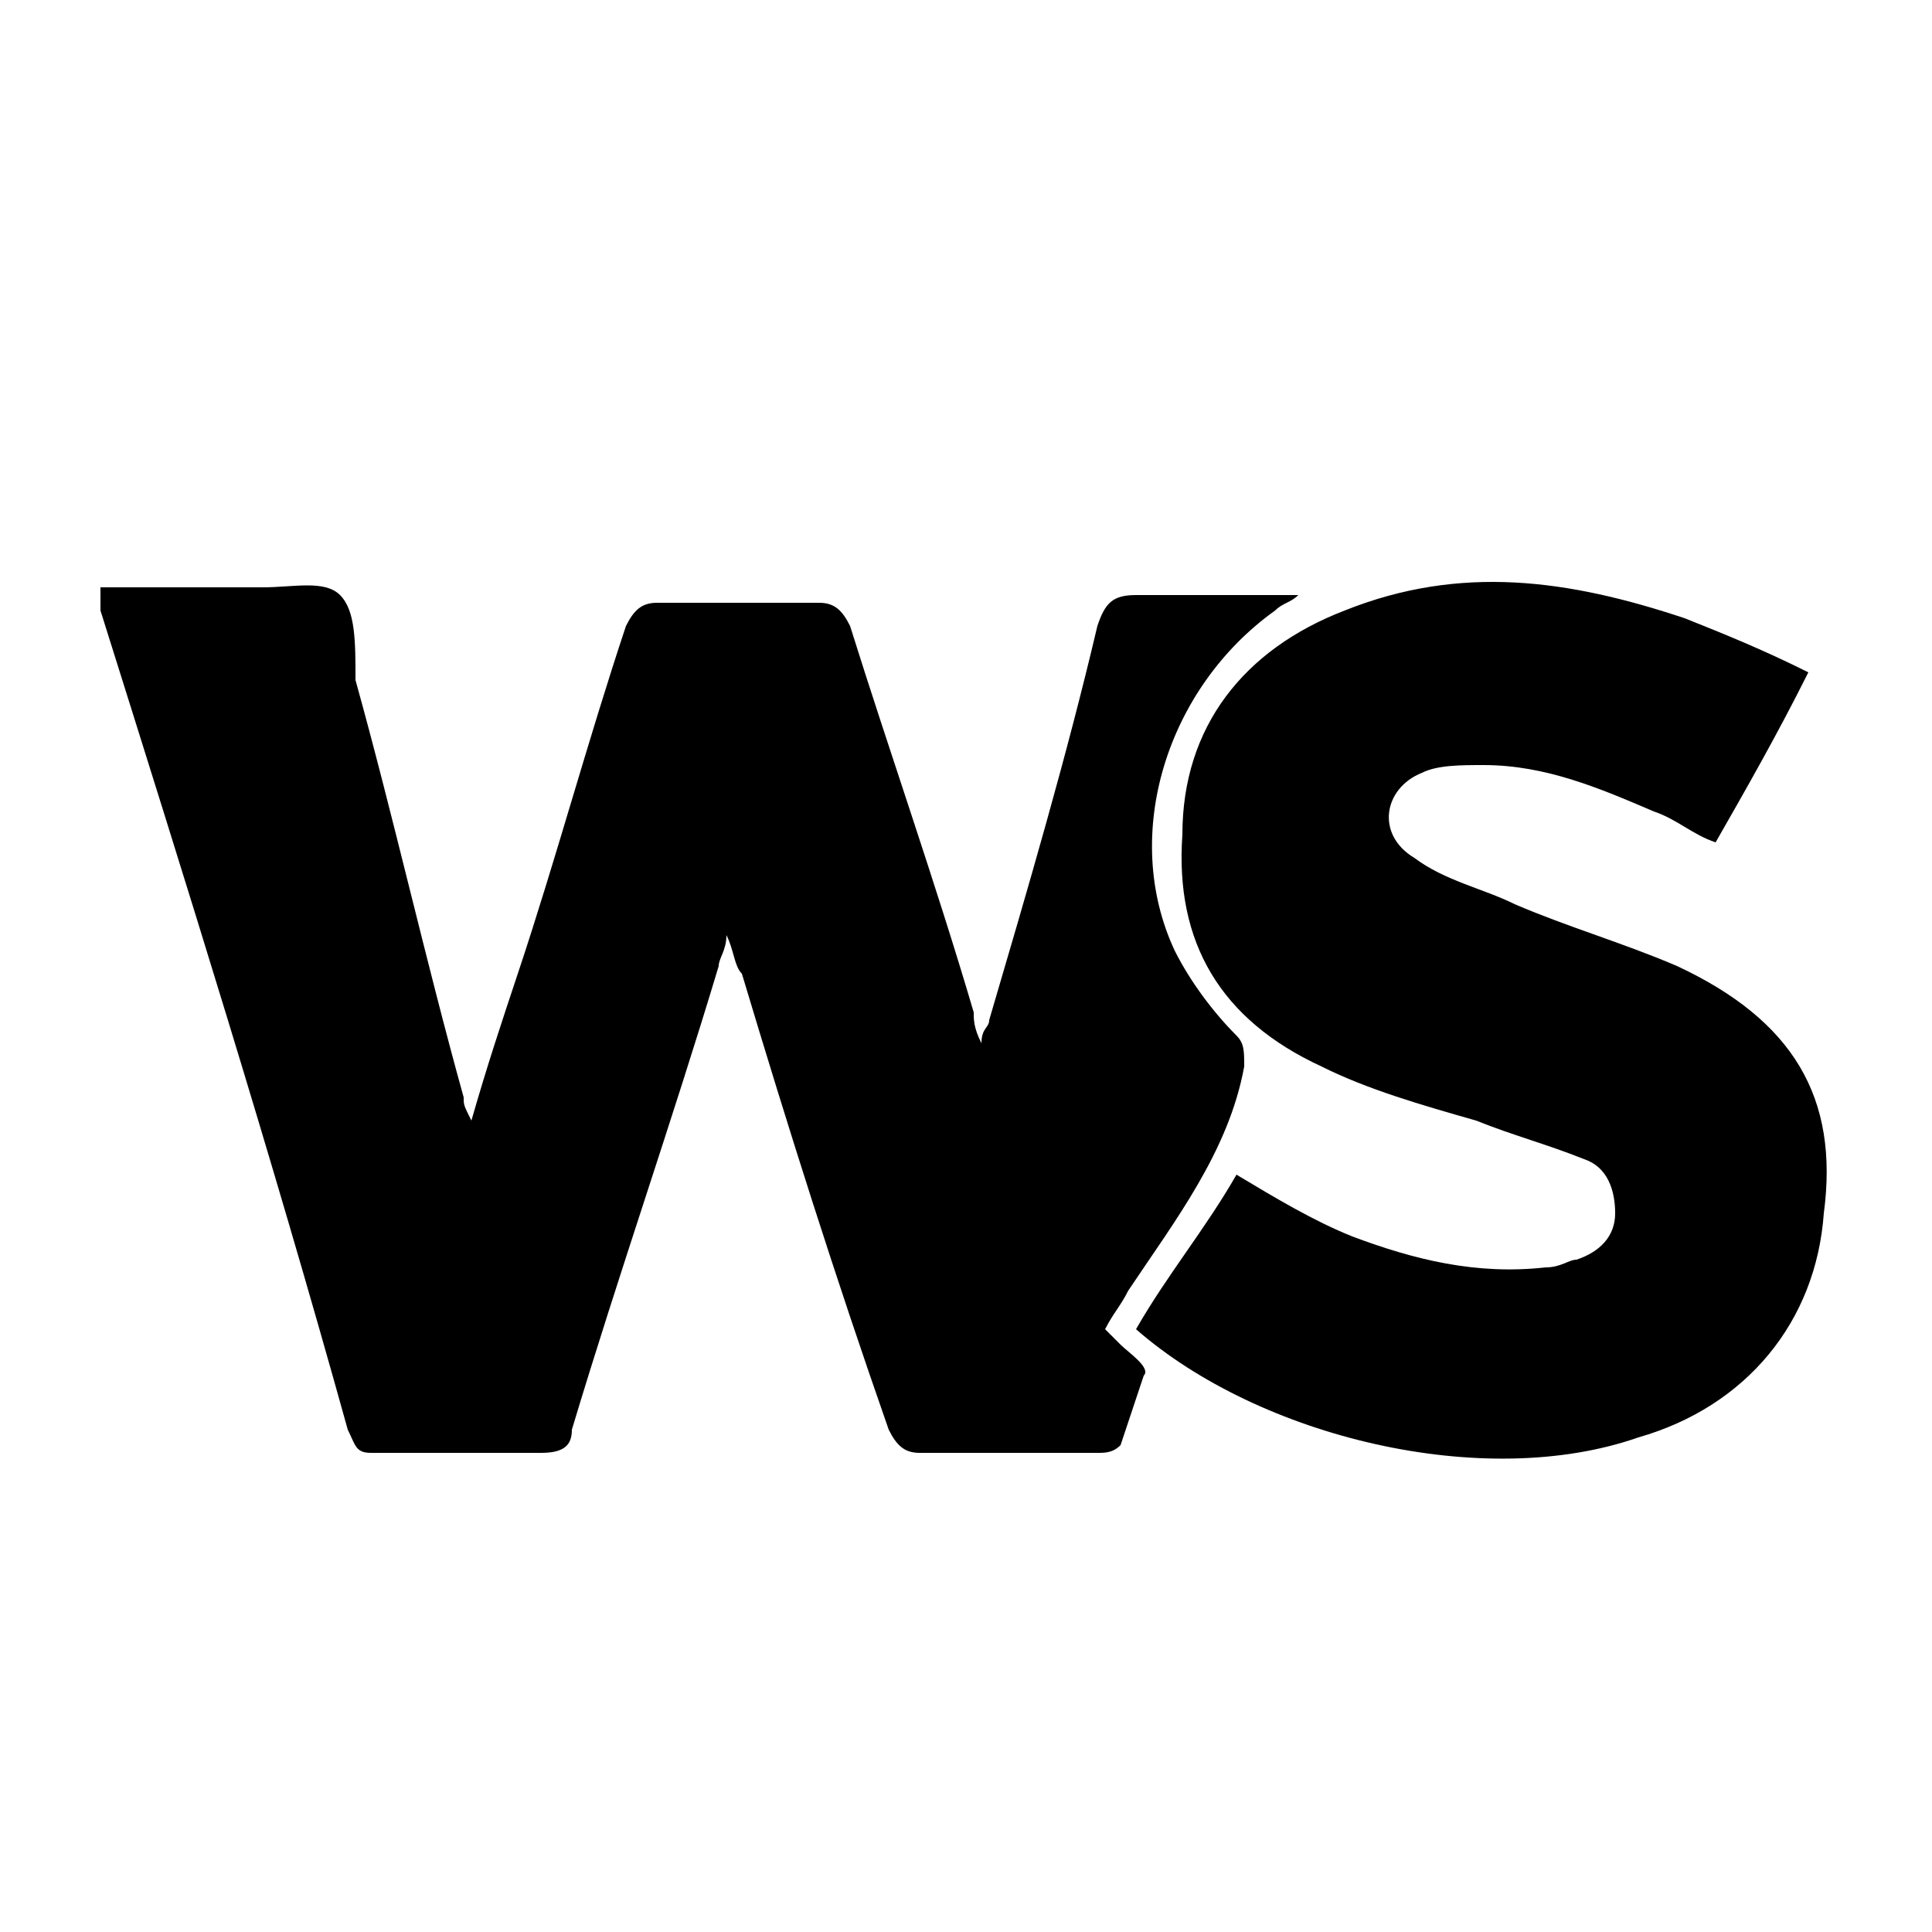 <?xml version="1.0" encoding="utf-8"?>
<!-- Generator: Adobe Illustrator 22.0.1, SVG Export Plug-In . SVG Version: 6.00 Build 0)  -->
<svg version="1.1" id="Layer_1" xmlns="http://www.w3.org/2000/svg" xmlns:xlink="http://www.w3.org/1999/xlink" x="0px" y="0px"
	 viewBox="0 0 25 25" style="enable-background:new 0 0 25 25;" xml:space="preserve">
<g>
	<g>
		<path d="M14.5,17.4c-0.1-0.1-0.1-0.1-0.2-0.2c0.1-0.2,0.2-0.3,0.3-0.5c0.6-0.9,1.3-1.8,1.5-2.9c0-0.2,0-0.3-0.1-0.4
			c-0.3-0.3-0.6-0.7-0.8-1.1c-0.7-1.5-0.1-3.4,1.3-4.4c0.1-0.1,0.2-0.1,0.3-0.2c-0.8,0-1.4,0-2.1,0c-0.3,0-0.4,0.1-0.5,0.4
			c-0.4,1.7-0.9,3.4-1.4,5.1c0,0.1-0.1,0.1-0.1,0.3c-0.1-0.2-0.1-0.3-0.1-0.4c-0.5-1.7-1.1-3.4-1.6-5c-0.1-0.2-0.2-0.3-0.4-0.3
			c-0.7,0-1.4,0-2.1,0c-0.2,0-0.3,0.1-0.4,0.3c-0.5,1.5-0.9,3-1.4,4.5c-0.2,0.6-0.4,1.2-0.6,1.9c-0.1-0.2-0.1-0.2-0.1-0.3
			c-0.5-1.8-0.9-3.6-1.4-5.4C4.6,8.3,4.6,7.9,4.4,7.7c-0.2-0.2-0.6-0.1-1-0.1c-0.7,0-1.4,0-2.1,0c0,0.1,0,0.2,0,0.3
			c1.1,3.5,2.2,7,3.2,10.6c0.1,0.2,0.1,0.3,0.3,0.3c0.7,0,1.5,0,2.2,0c0.3,0,0.4-0.1,0.4-0.3c0.6-2,1.3-4,1.9-6
			c0-0.1,0.1-0.2,0.1-0.4c0.1,0.2,0.1,0.4,0.2,0.5c0.6,2,1.2,3.9,1.9,5.9c0.1,0.2,0.2,0.3,0.4,0.3c0.8,0,1.5,0,2.3,0
			c0.1,0,0.2,0,0.3-0.1c0.1-0.3,0.2-0.6,0.3-0.9C14.9,17.7,14.6,17.5,14.5,17.4z M21.7,12.5c-0.7-0.3-1.4-0.5-2.1-0.8
			c-0.4-0.2-0.9-0.3-1.3-0.6c-0.5-0.3-0.4-0.9,0.1-1.1c0.2-0.1,0.5-0.1,0.8-0.1c0.8,0,1.5,0.3,2.2,0.6c0.3,0.1,0.5,0.3,0.8,0.4
			c0.4-0.7,0.8-1.4,1.2-2.2c-0.6-0.3-1.1-0.5-1.6-0.7c-1.5-0.5-2.9-0.7-4.4-0.1c-1.3,0.5-2.1,1.5-2.1,2.9c-0.1,1.4,0.5,2.4,1.8,3
			c0.6,0.3,1.3,0.5,2,0.7c0.5,0.2,0.9,0.3,1.4,0.5c0.3,0.1,0.4,0.4,0.4,0.7c0,0.3-0.2,0.5-0.5,0.6c-0.1,0-0.2,0.1-0.4,0.1
			c-0.9,0.1-1.7-0.1-2.5-0.4c-0.5-0.2-1-0.5-1.5-0.8c-0.4,0.7-0.9,1.3-1.3,2c1.6,1.4,4.5,2.1,6.5,1.4c1.4-0.4,2.3-1.5,2.4-2.9
			C23.8,14.2,23.2,13.2,21.7,12.5z"/>
	</g>
</g>
</svg>
